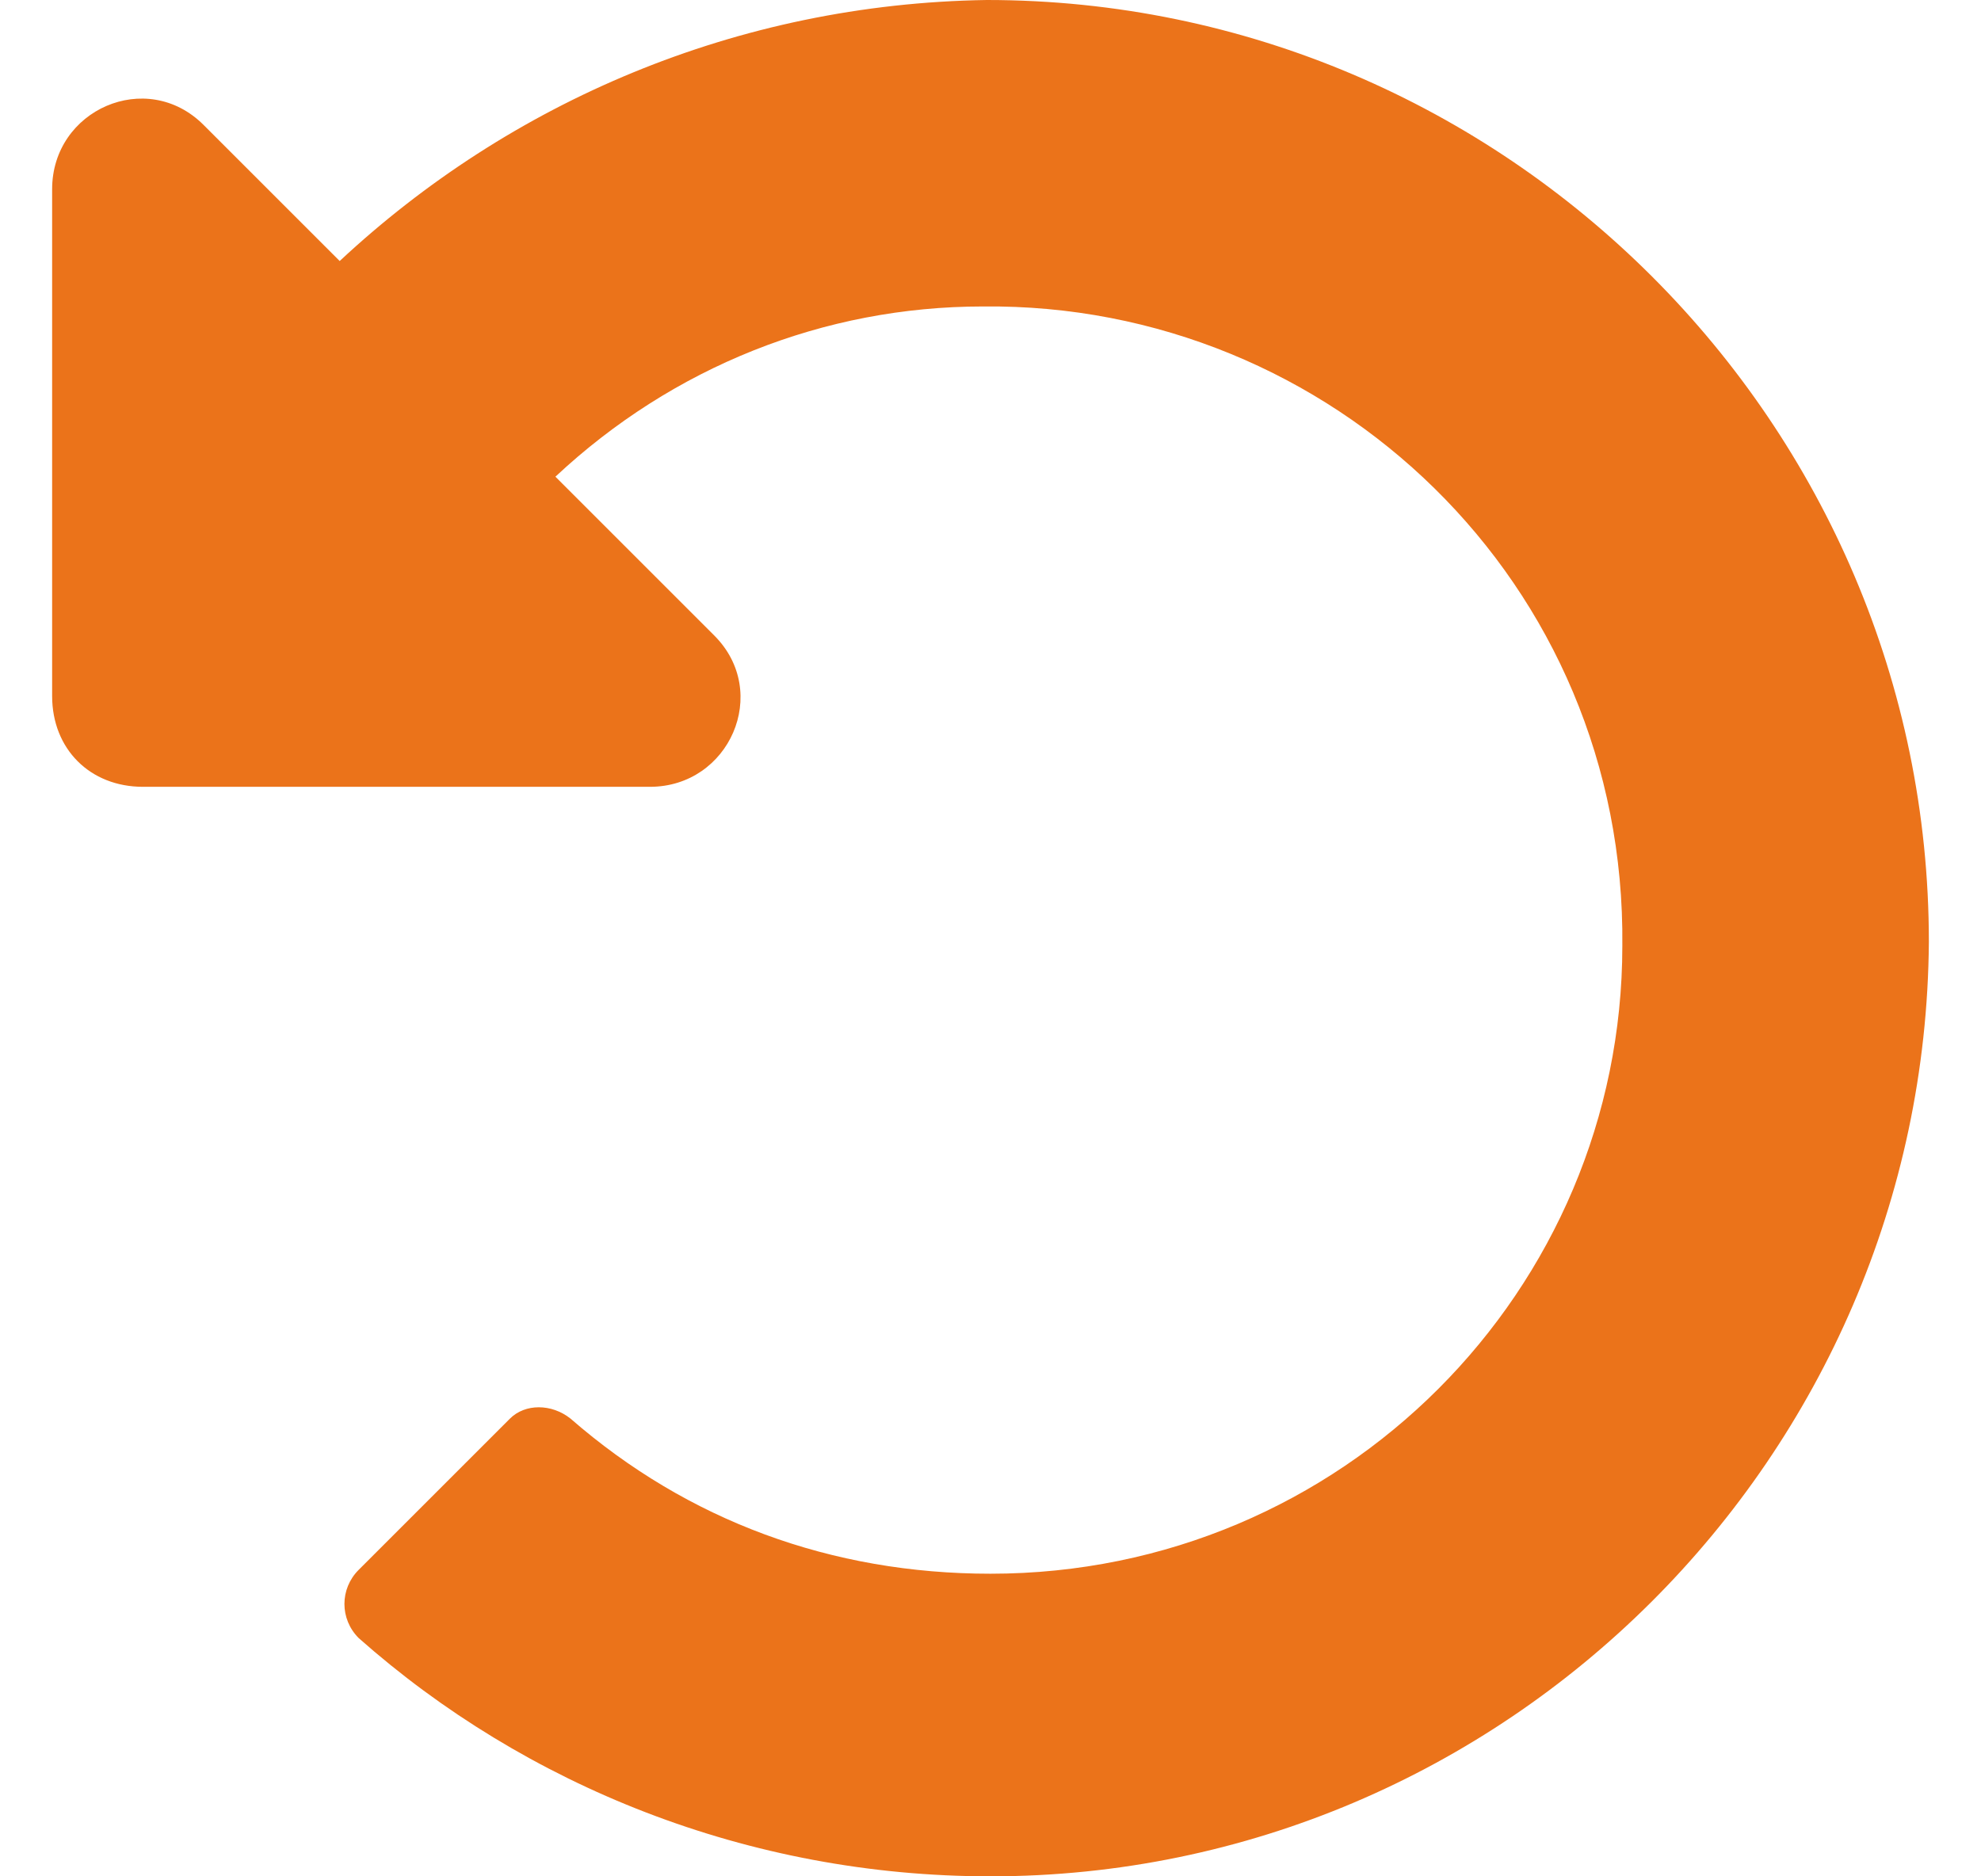 <svg width="19" height="18" viewBox="0 0 19 18" fill="none" xmlns="http://www.w3.org/2000/svg">
<path d="M9.464 0C7.069 0.036 4.891 0.98 3.258 2.504L1.952 1.198C1.407 0.653 0.5 1.052 0.5 1.815V6.677C0.5 7.185 0.863 7.548 1.371 7.548H6.234C6.996 7.548 7.395 6.641 6.851 6.097L5.327 4.573C6.452 3.52 7.903 2.94 9.427 2.94C12.766 2.903 15.597 5.589 15.56 9.073C15.56 12.375 12.875 15.097 9.5 15.097C7.976 15.097 6.597 14.589 5.472 13.609C5.29 13.464 5.036 13.464 4.891 13.609L3.44 15.06C3.258 15.242 3.258 15.532 3.44 15.714C5.036 17.129 7.177 18 9.5 18C14.435 18 18.464 13.972 18.5 9.036C18.5 4.065 14.435 0 9.464 0Z" fill="#EB731A"/>
</svg>
